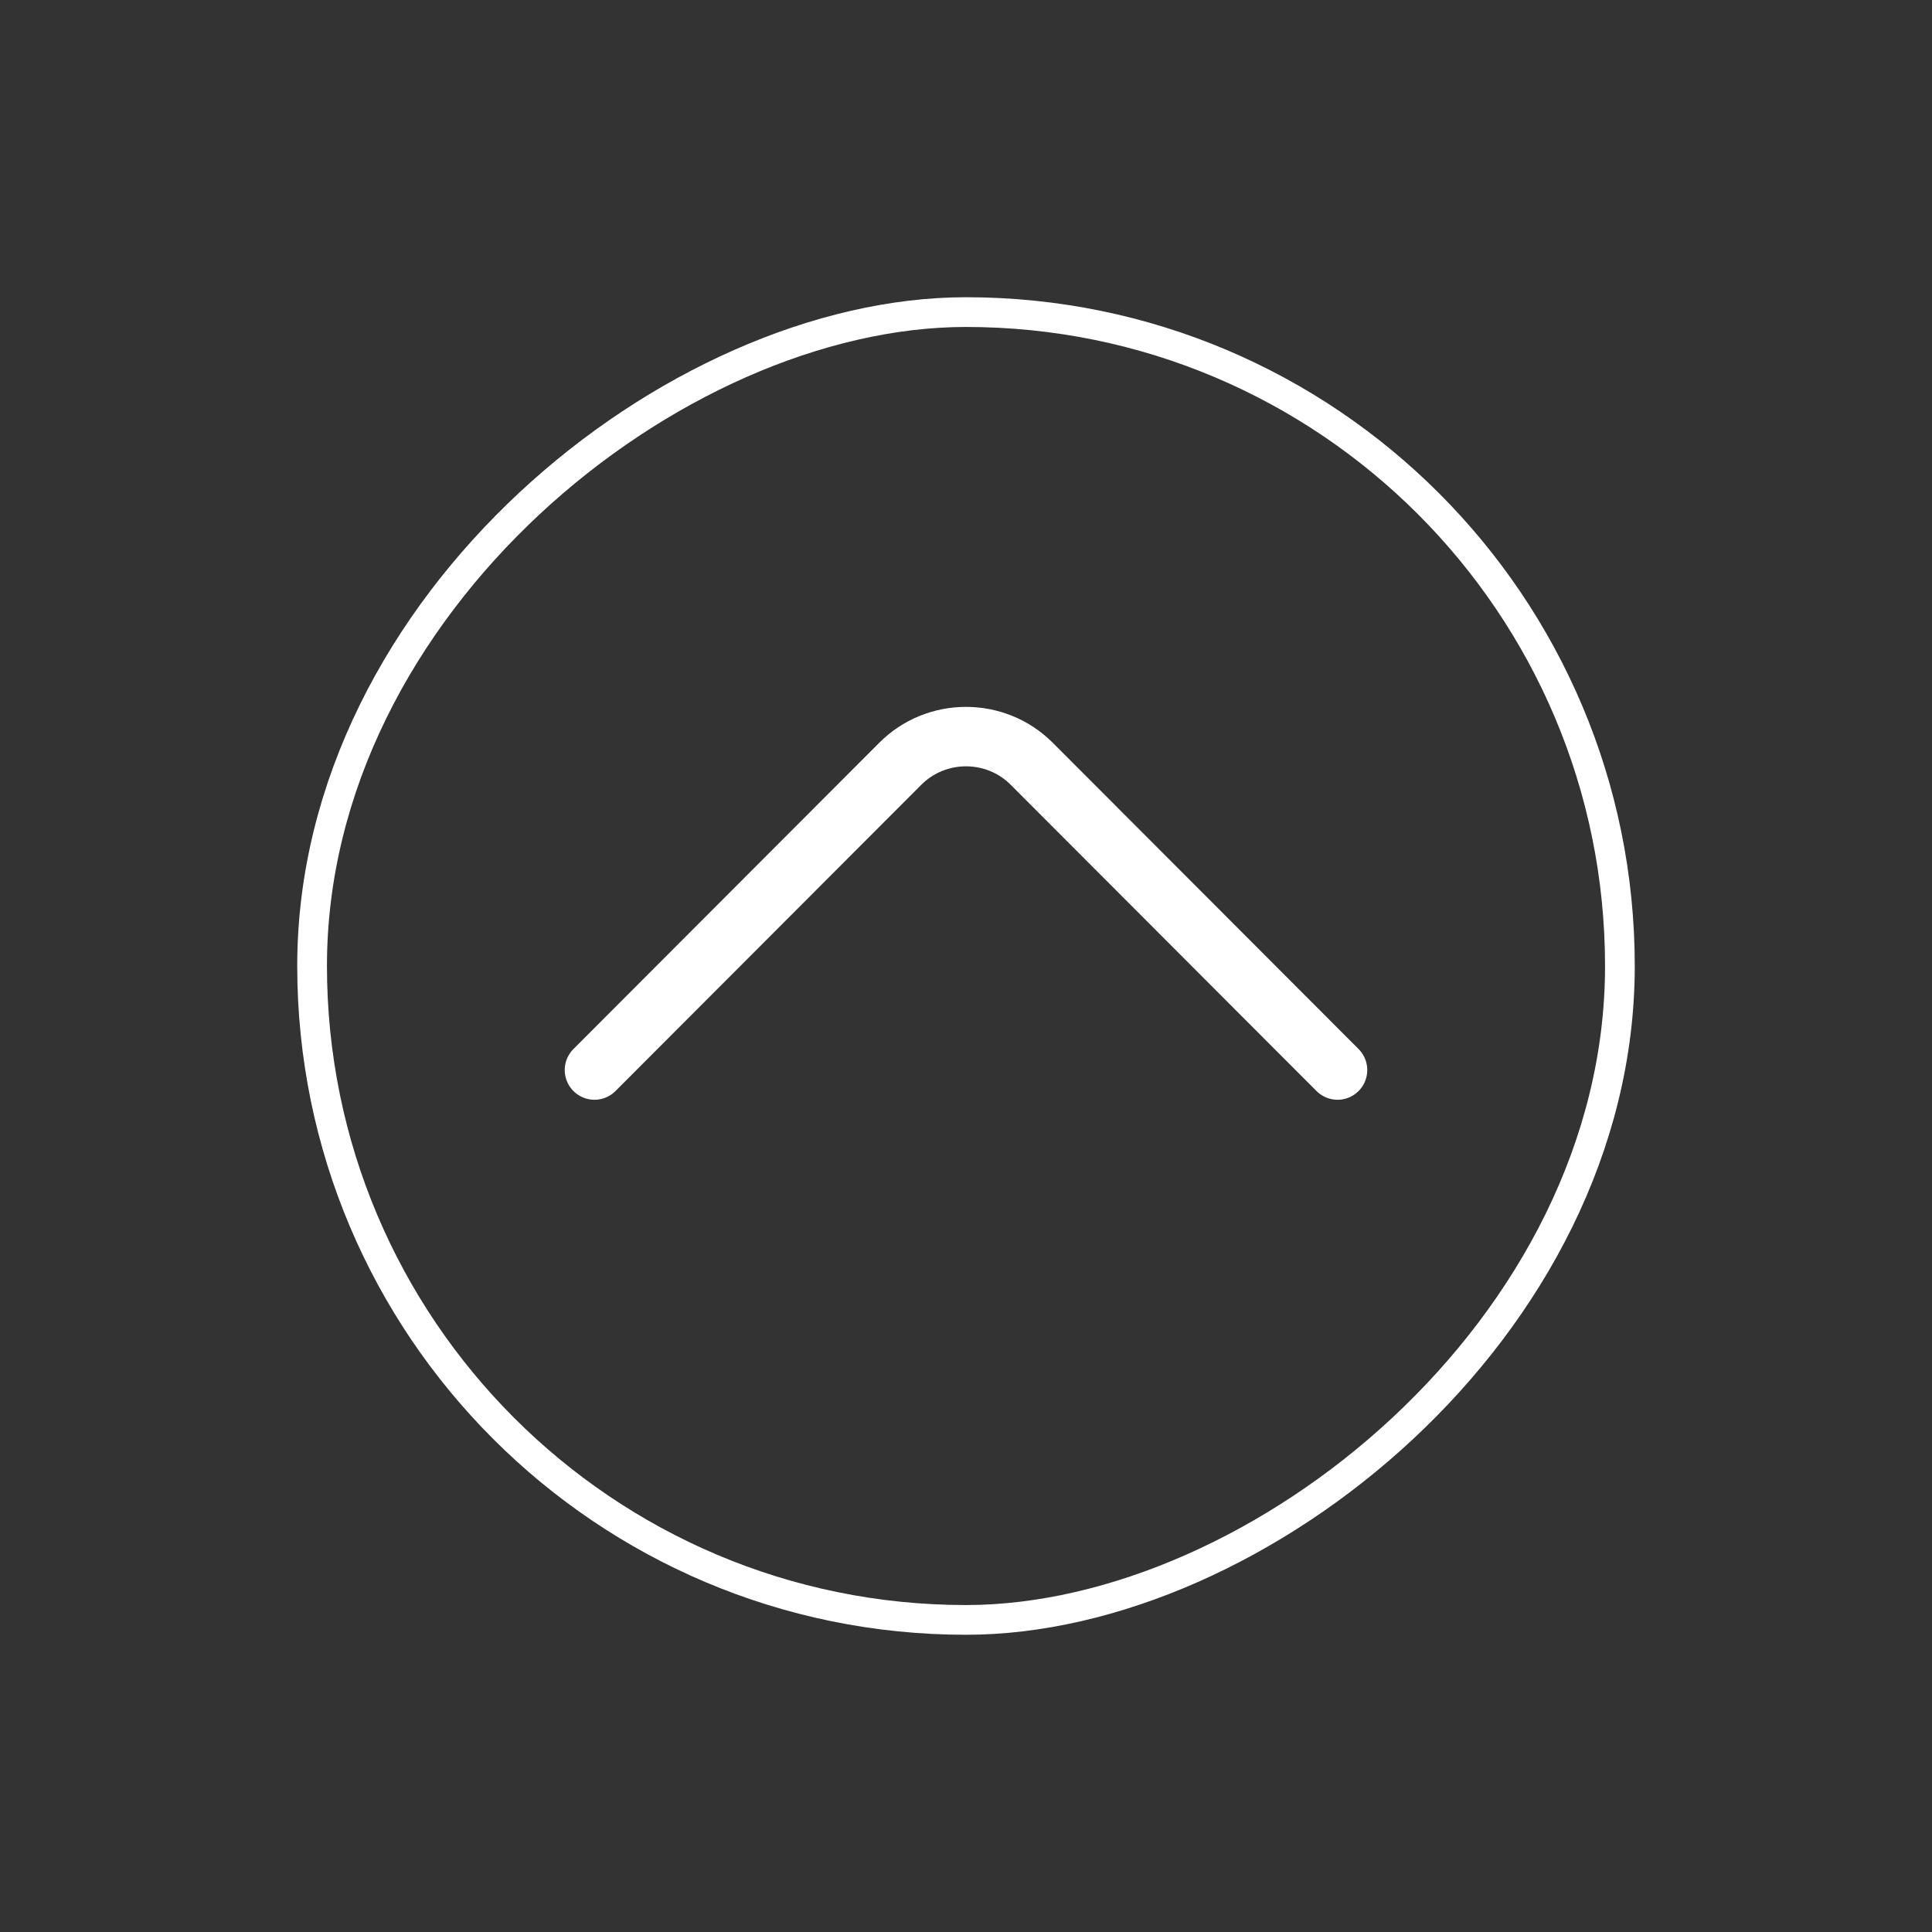 <svg width="65" height="65" viewBox="0 0 65 65" fill="none" xmlns="http://www.w3.org/2000/svg">
<rect x="0" y="0" width="65" height="65" fill="#333333" stroke="none"/>
<path d="M20 36L30.29 25.695C31.506 24.478 33.494 24.478 34.71 25.695L45 36" stroke="white" stroke-width="2" stroke-miterlimit="10" stroke-linecap="round" stroke-linejoin="round"/>
<rect x="10.5" y="54.5" width="44" height="44" rx="22" transform="rotate(-90 10.5 54.5)" stroke="white"/>
</svg>
